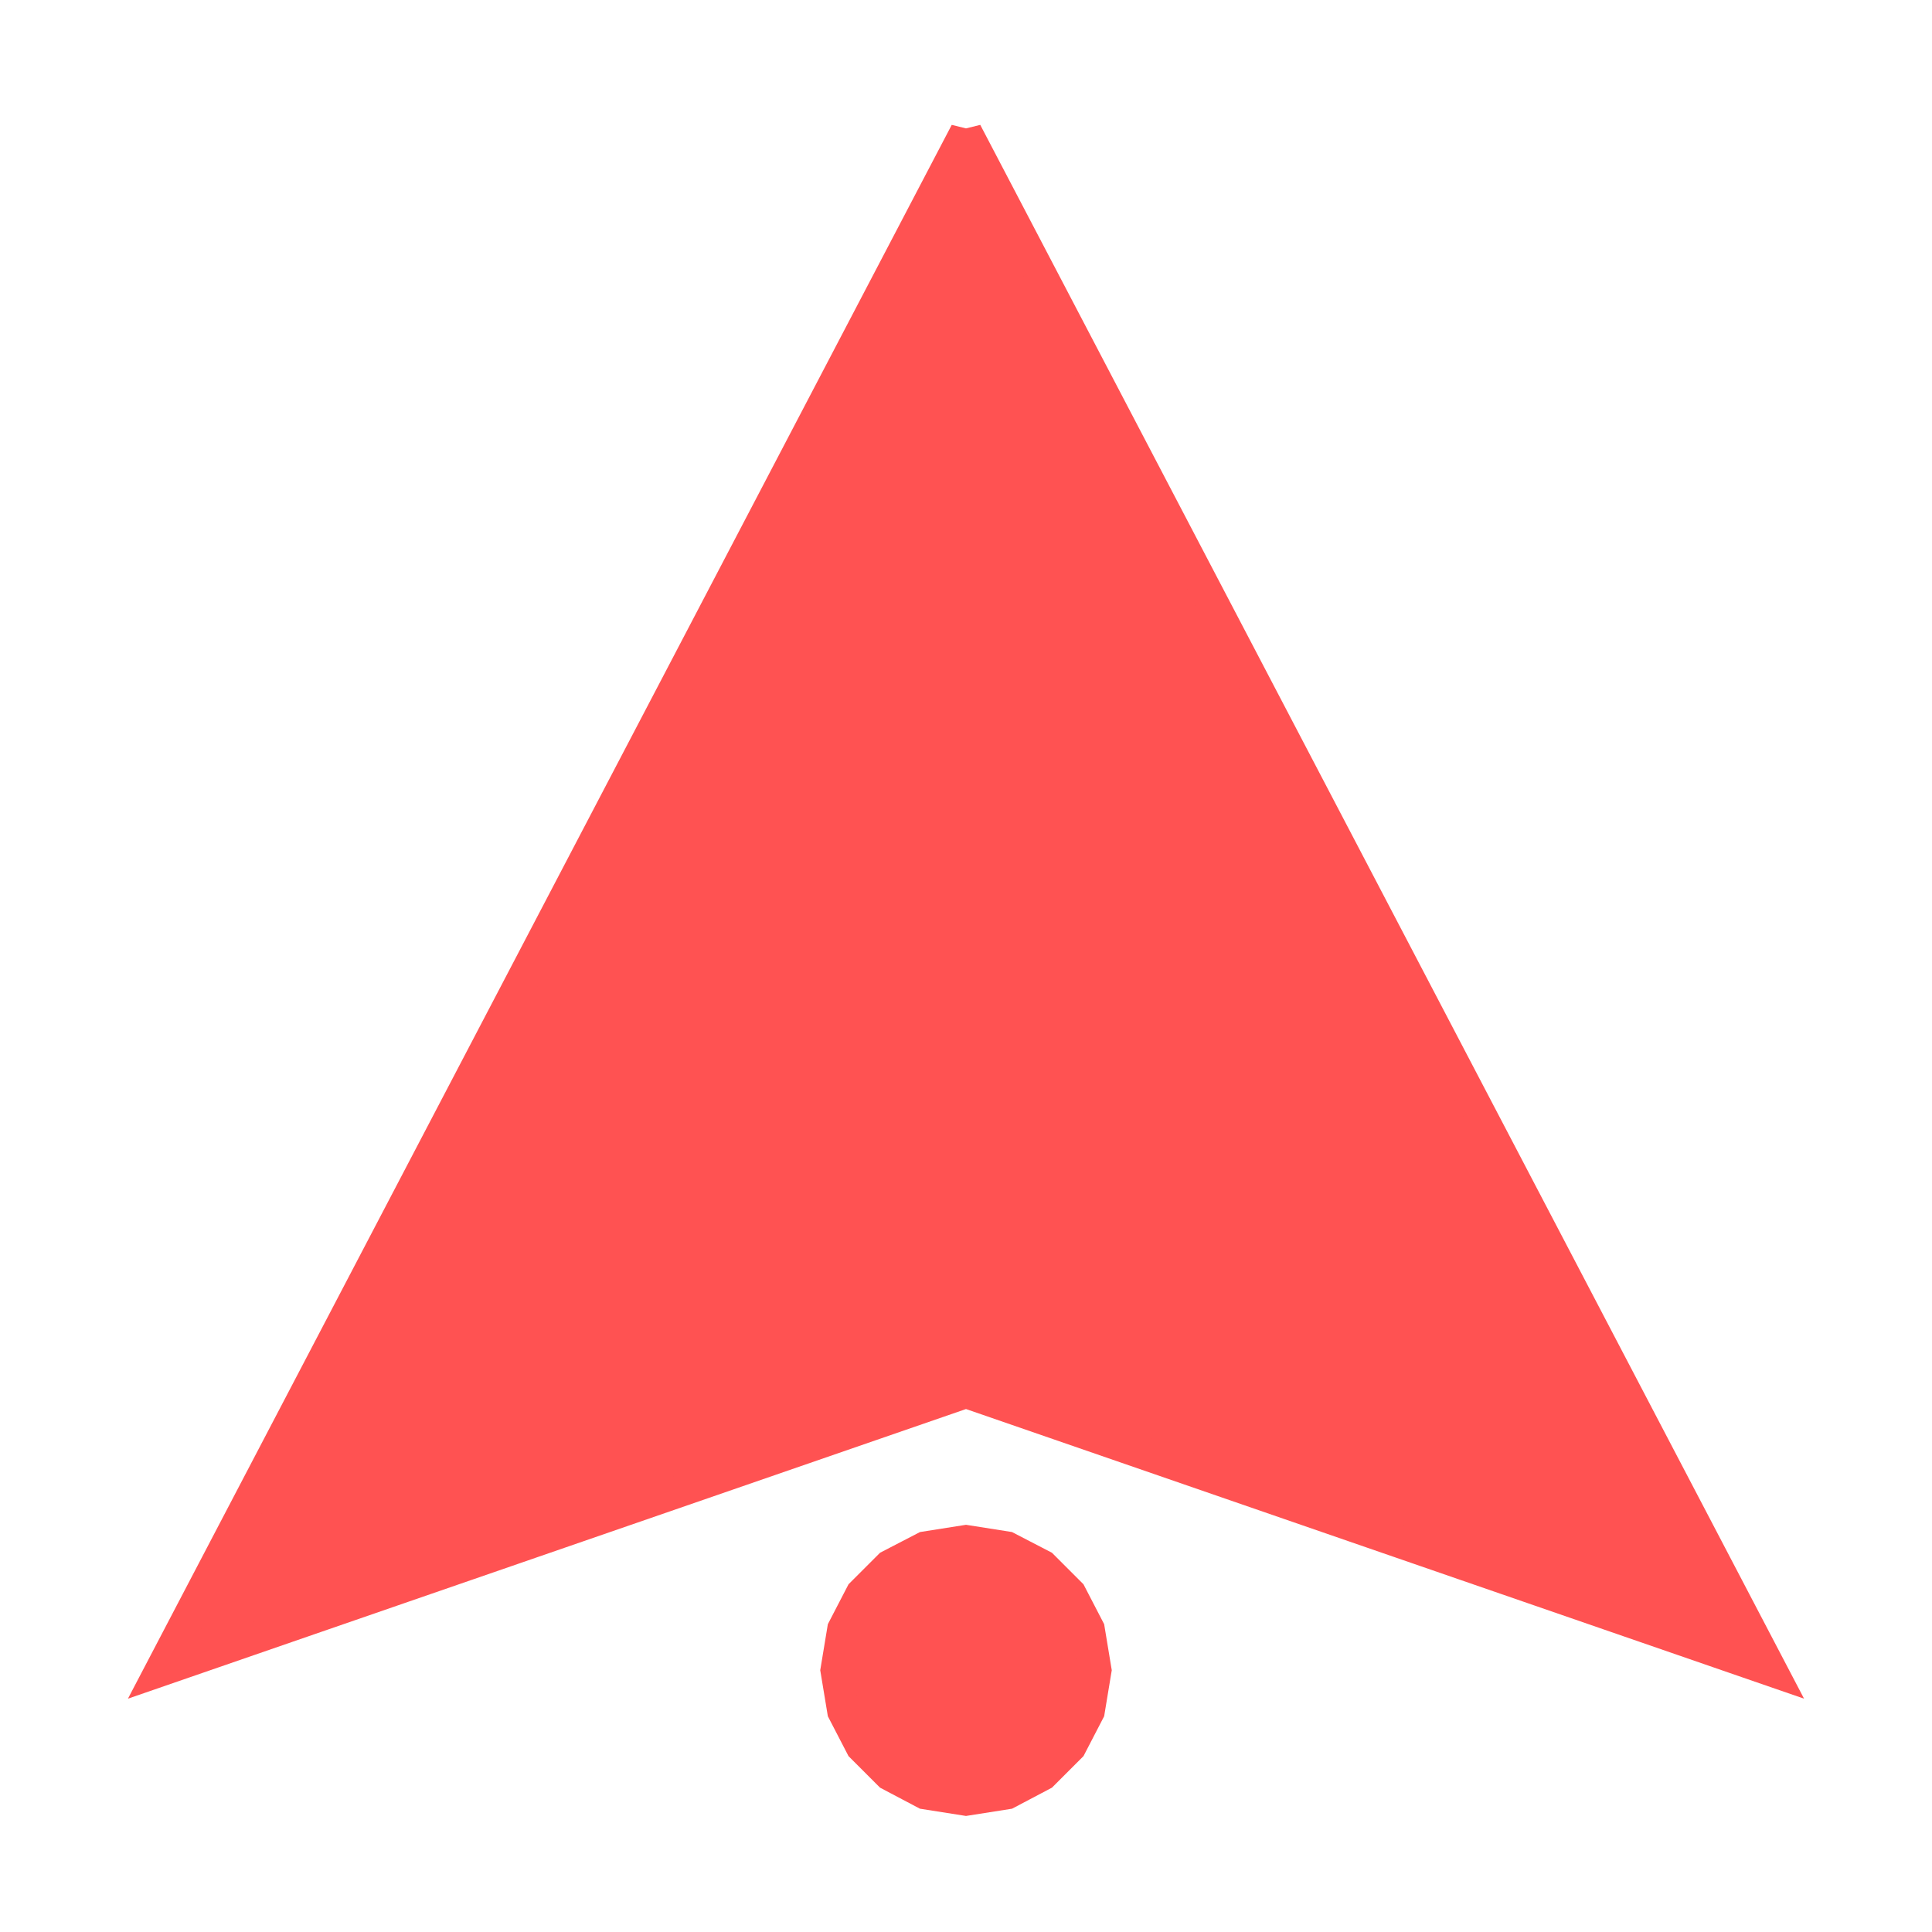 <?xml version="1.0" encoding="UTF-8" standalone="no"?>
<!DOCTYPE svg PUBLIC "-//W3C//DTD SVG 1.1//EN" "http://www.w3.org/Graphics/SVG/1.1/DTD/svg11.dtd">
<svg version="1.1" xmlns="http://www.w3.org/2000/svg" xmlns:xlink="http://www.w3.org/1999/xlink" preserveAspectRatio="xMidYMid meet" viewBox="0 0 60 60" width="60" height="60"><defs><path d="M847.25 -449.72L848.39 -449.04L849.33 -448.14L850.06 -447.07L850.52 -445.85L850.68 -444.53L850.52 -443.2L850.06 -441.99L849.33 -440.91L848.39 -440.02L847.25 -439.33L845.96 -438.9L844.56 -438.74L843.15 -438.9L841.87 -439.33L840.73 -440.02L839.78 -440.91L839.06 -441.99L838.6 -443.2L838.44 -444.53L838.6 -445.85L839.06 -447.07L839.78 -448.14L840.73 -449.04L841.87 -449.72L843.15 -450.16L844.56 -450.31L845.96 -450.16L847.25 -449.72ZM807.14 -438.74L844.56 -531.94L844.56 -459.83L807.14 -438.74ZM844.56 -459.83L844.56 -531.94L881.97 -438.74L844.56 -459.83Z" id="j17ziSkr2w"></path><path d="M410.14 136.25L397.11 120.33L376.9 124.15L409.24 87.02L410.14 136.25ZM397.12 124.39L398.07 125.33L398.68 126.46L398.9 127.69L398.69 128.94L398.05 130.03L397.09 130.83L395.9 131.3L394.57 131.41L393.18 131.12L391.94 130.46L390.99 129.52L390.38 128.39L390.16 127.16L390.38 125.91L391.01 124.82L391.97 124.02L393.17 123.54L394.5 123.43L395.88 123.72L397.12 124.39Z" id="dIiDO6YY6"></path><path d="M254.52 76.33L228.33 74.87L271.51 43L271.1 96.66L254.52 76.33ZM254.45 79.3L255.18 80.32L255.57 81.5L255.57 82.76L255.18 83.99L254.41 85.04L253.39 85.77L252.21 86.16L250.95 86.17L249.72 85.77L248.67 85L247.94 83.98L247.55 82.8L247.55 81.55L247.94 80.31L248.71 79.26L249.73 78.53L250.91 78.15L252.17 78.14L253.4 78.54L254.45 79.3Z" id="acIxg59Gn"></path><path d="M32.37 48.63L33.24 49.5L33.81 50.6L34.02 51.87L33.81 53.14L33.24 54.24L32.37 55.11L31.27 55.69L30 55.89L28.73 55.69L27.63 55.11L26.76 54.24L26.19 53.14L25.98 51.87L26.19 50.6L26.76 49.5L27.63 48.63L28.73 48.06L30 47.86L31.27 48.06L32.37 48.63ZM30 43.23L30 4.11L55 51.87L30 43.23ZM5 51.87L30 4.11L30 43.23L5 51.87Z" id="d5xWVUeIAS"></path></defs><g><g><g><use xlink:href="#j17ziSkr2w" opacity="1" fill="#ff5252" fill-opacity="1"></use><g><use xlink:href="#j17ziSkr2w" opacity="1" fill-opacity="0" stroke="#ff5252" stroke-width="1" stroke-opacity="1"></use></g></g><g><use xlink:href="#dIiDO6YY6" opacity="1" fill="#ff5252" fill-opacity="1"></use><g><use xlink:href="#dIiDO6YY6" opacity="1" fill-opacity="0" stroke="#ff5252" stroke-width="1" stroke-opacity="1"></use></g></g><g><use xlink:href="#acIxg59Gn" opacity="1" fill="#ff5252" fill-opacity="1"></use><g><use xlink:href="#acIxg59Gn" opacity="1" fill-opacity="0" stroke="#ff5252" stroke-width="1" stroke-opacity="1"></use></g></g><g><use xlink:href="#d5xWVUeIAS" opacity="1" fill="#ff5252" fill-opacity="1"></use><g><use xlink:href="#d5xWVUeIAS" opacity="1" fill-opacity="0" stroke="#ff5252" stroke-width="1" stroke-opacity="1"></use></g></g></g></g></svg>